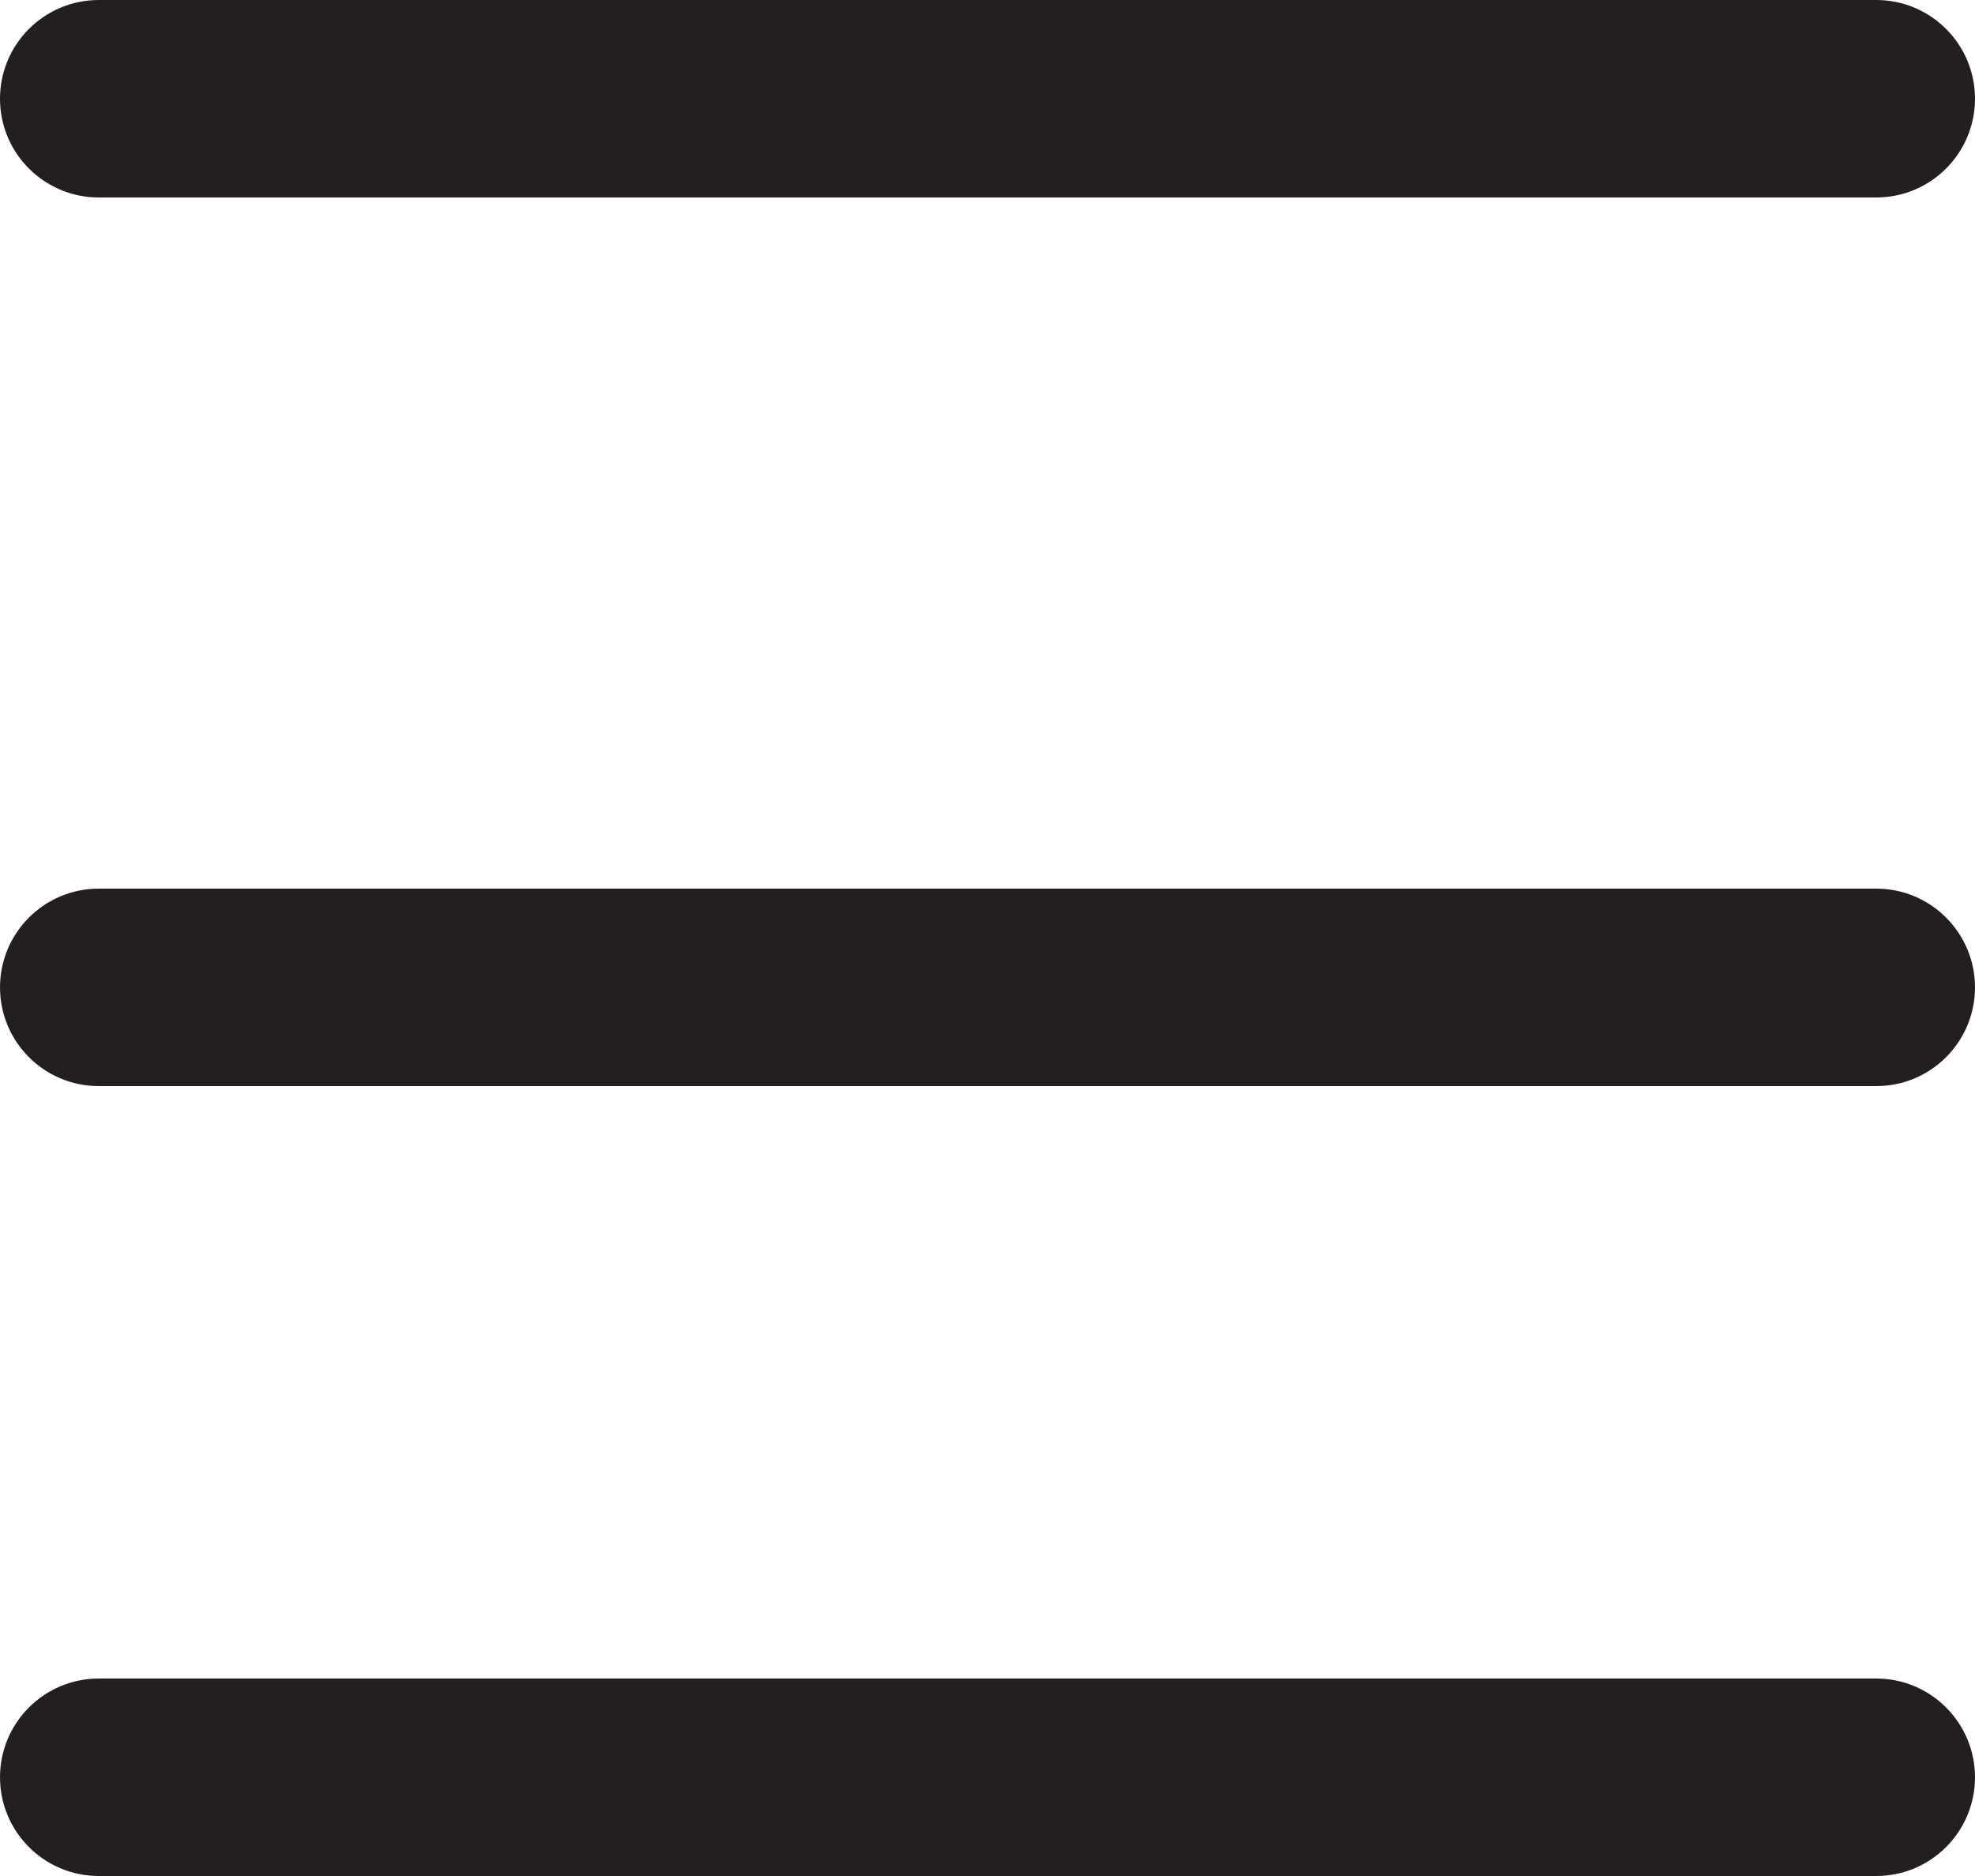 <svg width="20" height="19" viewBox="0 0 20 19" fill="none" xmlns="http://www.w3.org/2000/svg">
<g id="Group">
<g id="Layer_86">
<path id="Shape" fill-rule="evenodd" clip-rule="evenodd" d="M1 2H19C19.552 2 20 1.552 20 1C20 0.448 19.552 0 19 0H1C0.448 0 0 0.448 0 1C0 1.552 0.448 2 1 2ZM20 18C20 18.552 19.552 19 19 19H1C0.448 19 0 18.552 0 18C0 17.448 0.448 17 1 17H19C19.552 17 20 17.448 20 18ZM1 9H19C19.552 9 20 9.448 20 10C20 10.552 19.552 11 19 11H1C0.448 11 0 10.552 0 10C0 9.448 0.448 9 1 9Z" fill="#231F20"/>
</g>
</g>
</svg>
